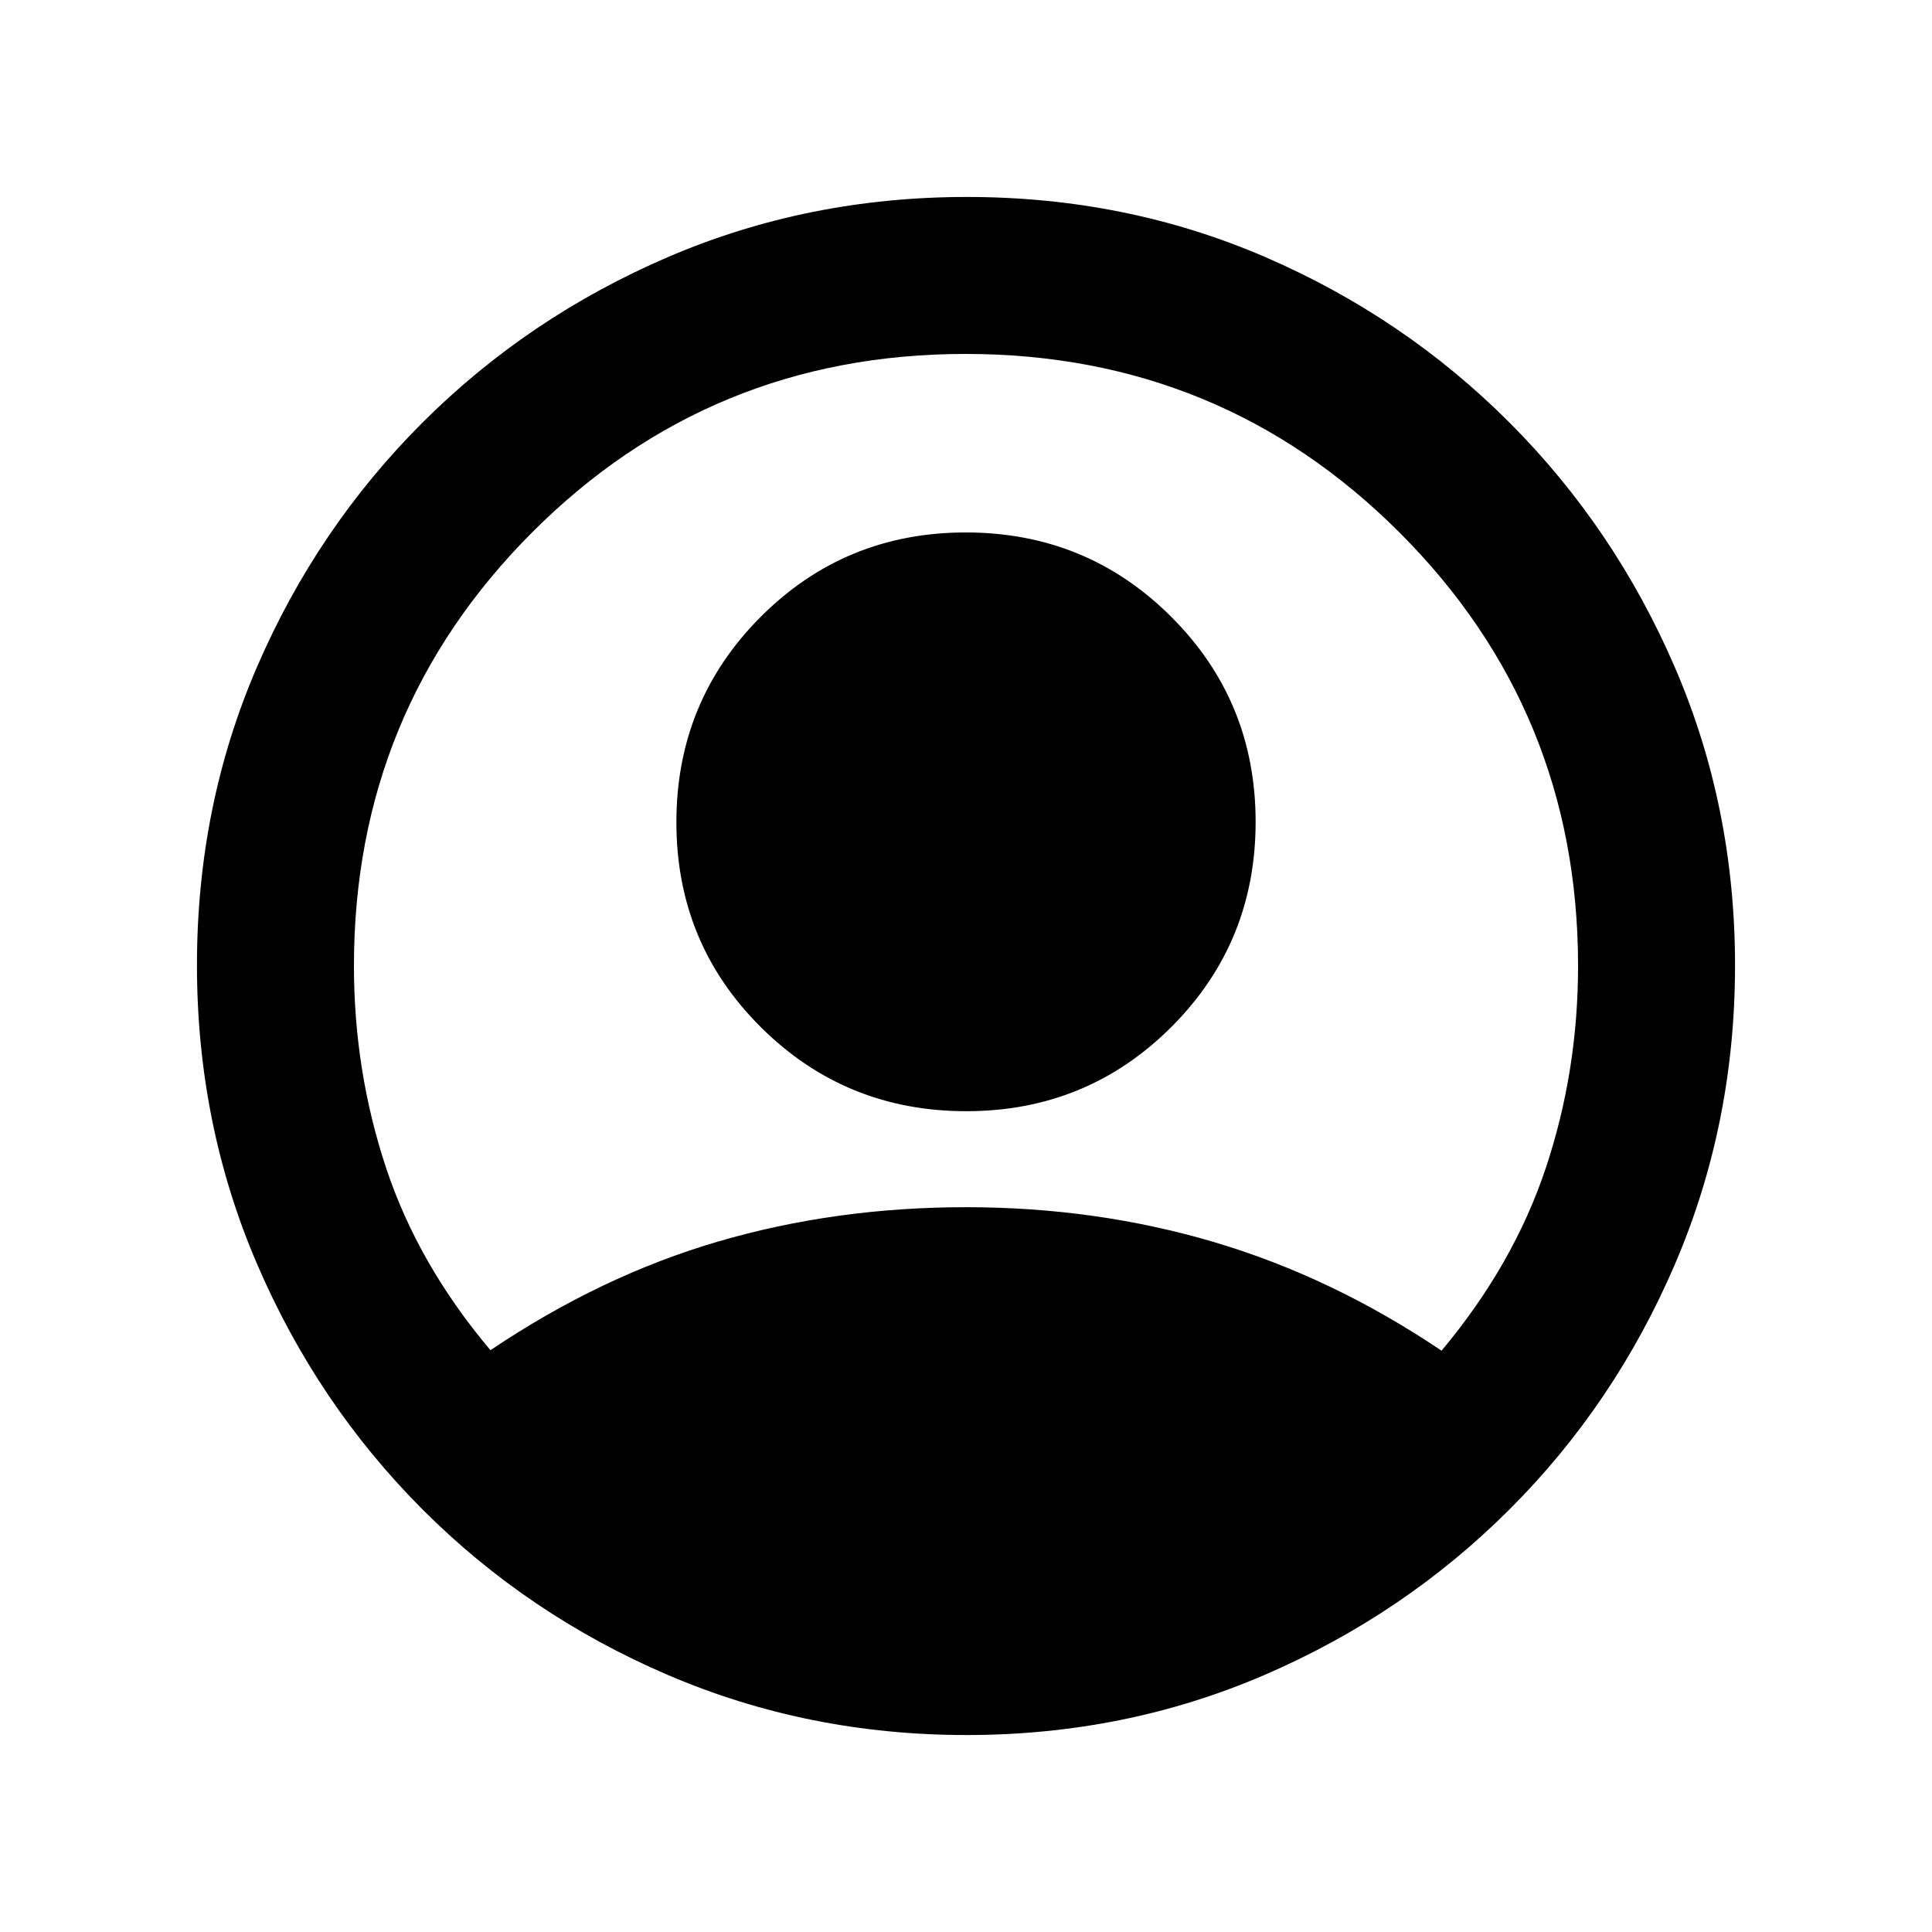 <svg xmlns="http://www.w3.org/2000/svg" height="20" viewBox="0 -960 960 960" width="20"><path d="M243.7-289.09q55-37.02 113.27-54.04 58.27-17.02 123.03-17.02 64.76 0 123.39 17.38 58.63 17.38 112.91 53.92 35.79-42.74 51.81-90.81 16.02-48.07 16.02-100.41 0-126.67-88.76-215.37-88.76-88.69-215.6-88.69-126.84 0-215.37 88.69-88.53 88.7-88.53 215.37 0 52.1 15.9 100.17t51.93 90.81Zm236.41-118.76q-60.07 0-102.04-41.75-41.98-41.74-41.98-101.81t41.86-102.05q41.87-41.97 101.94-41.97t102.04 41.86q41.98 41.87 41.98 101.94 0 60.06-41.86 101.92-41.87 41.86-101.94 41.86Zm.17 309.98q-78.86 0-148.45-29.86-69.6-29.86-121.93-82.29-52.33-52.44-82.18-121.92-29.85-69.48-29.85-148.52 0-79.12 29.86-148.21 29.86-69.1 82.29-121.43 52.44-52.33 121.92-82.18 69.48-29.85 148.52-29.85 79.12 0 148.21 29.86 69.1 29.86 121.43 82.29 52.33 52.44 82.18 121.68 29.85 69.25 29.85 148.02 0 78.86-29.86 148.45-29.86 69.6-82.29 121.93-52.44 52.33-121.68 82.18-69.25 29.85-148.02 29.85Z"/></svg>